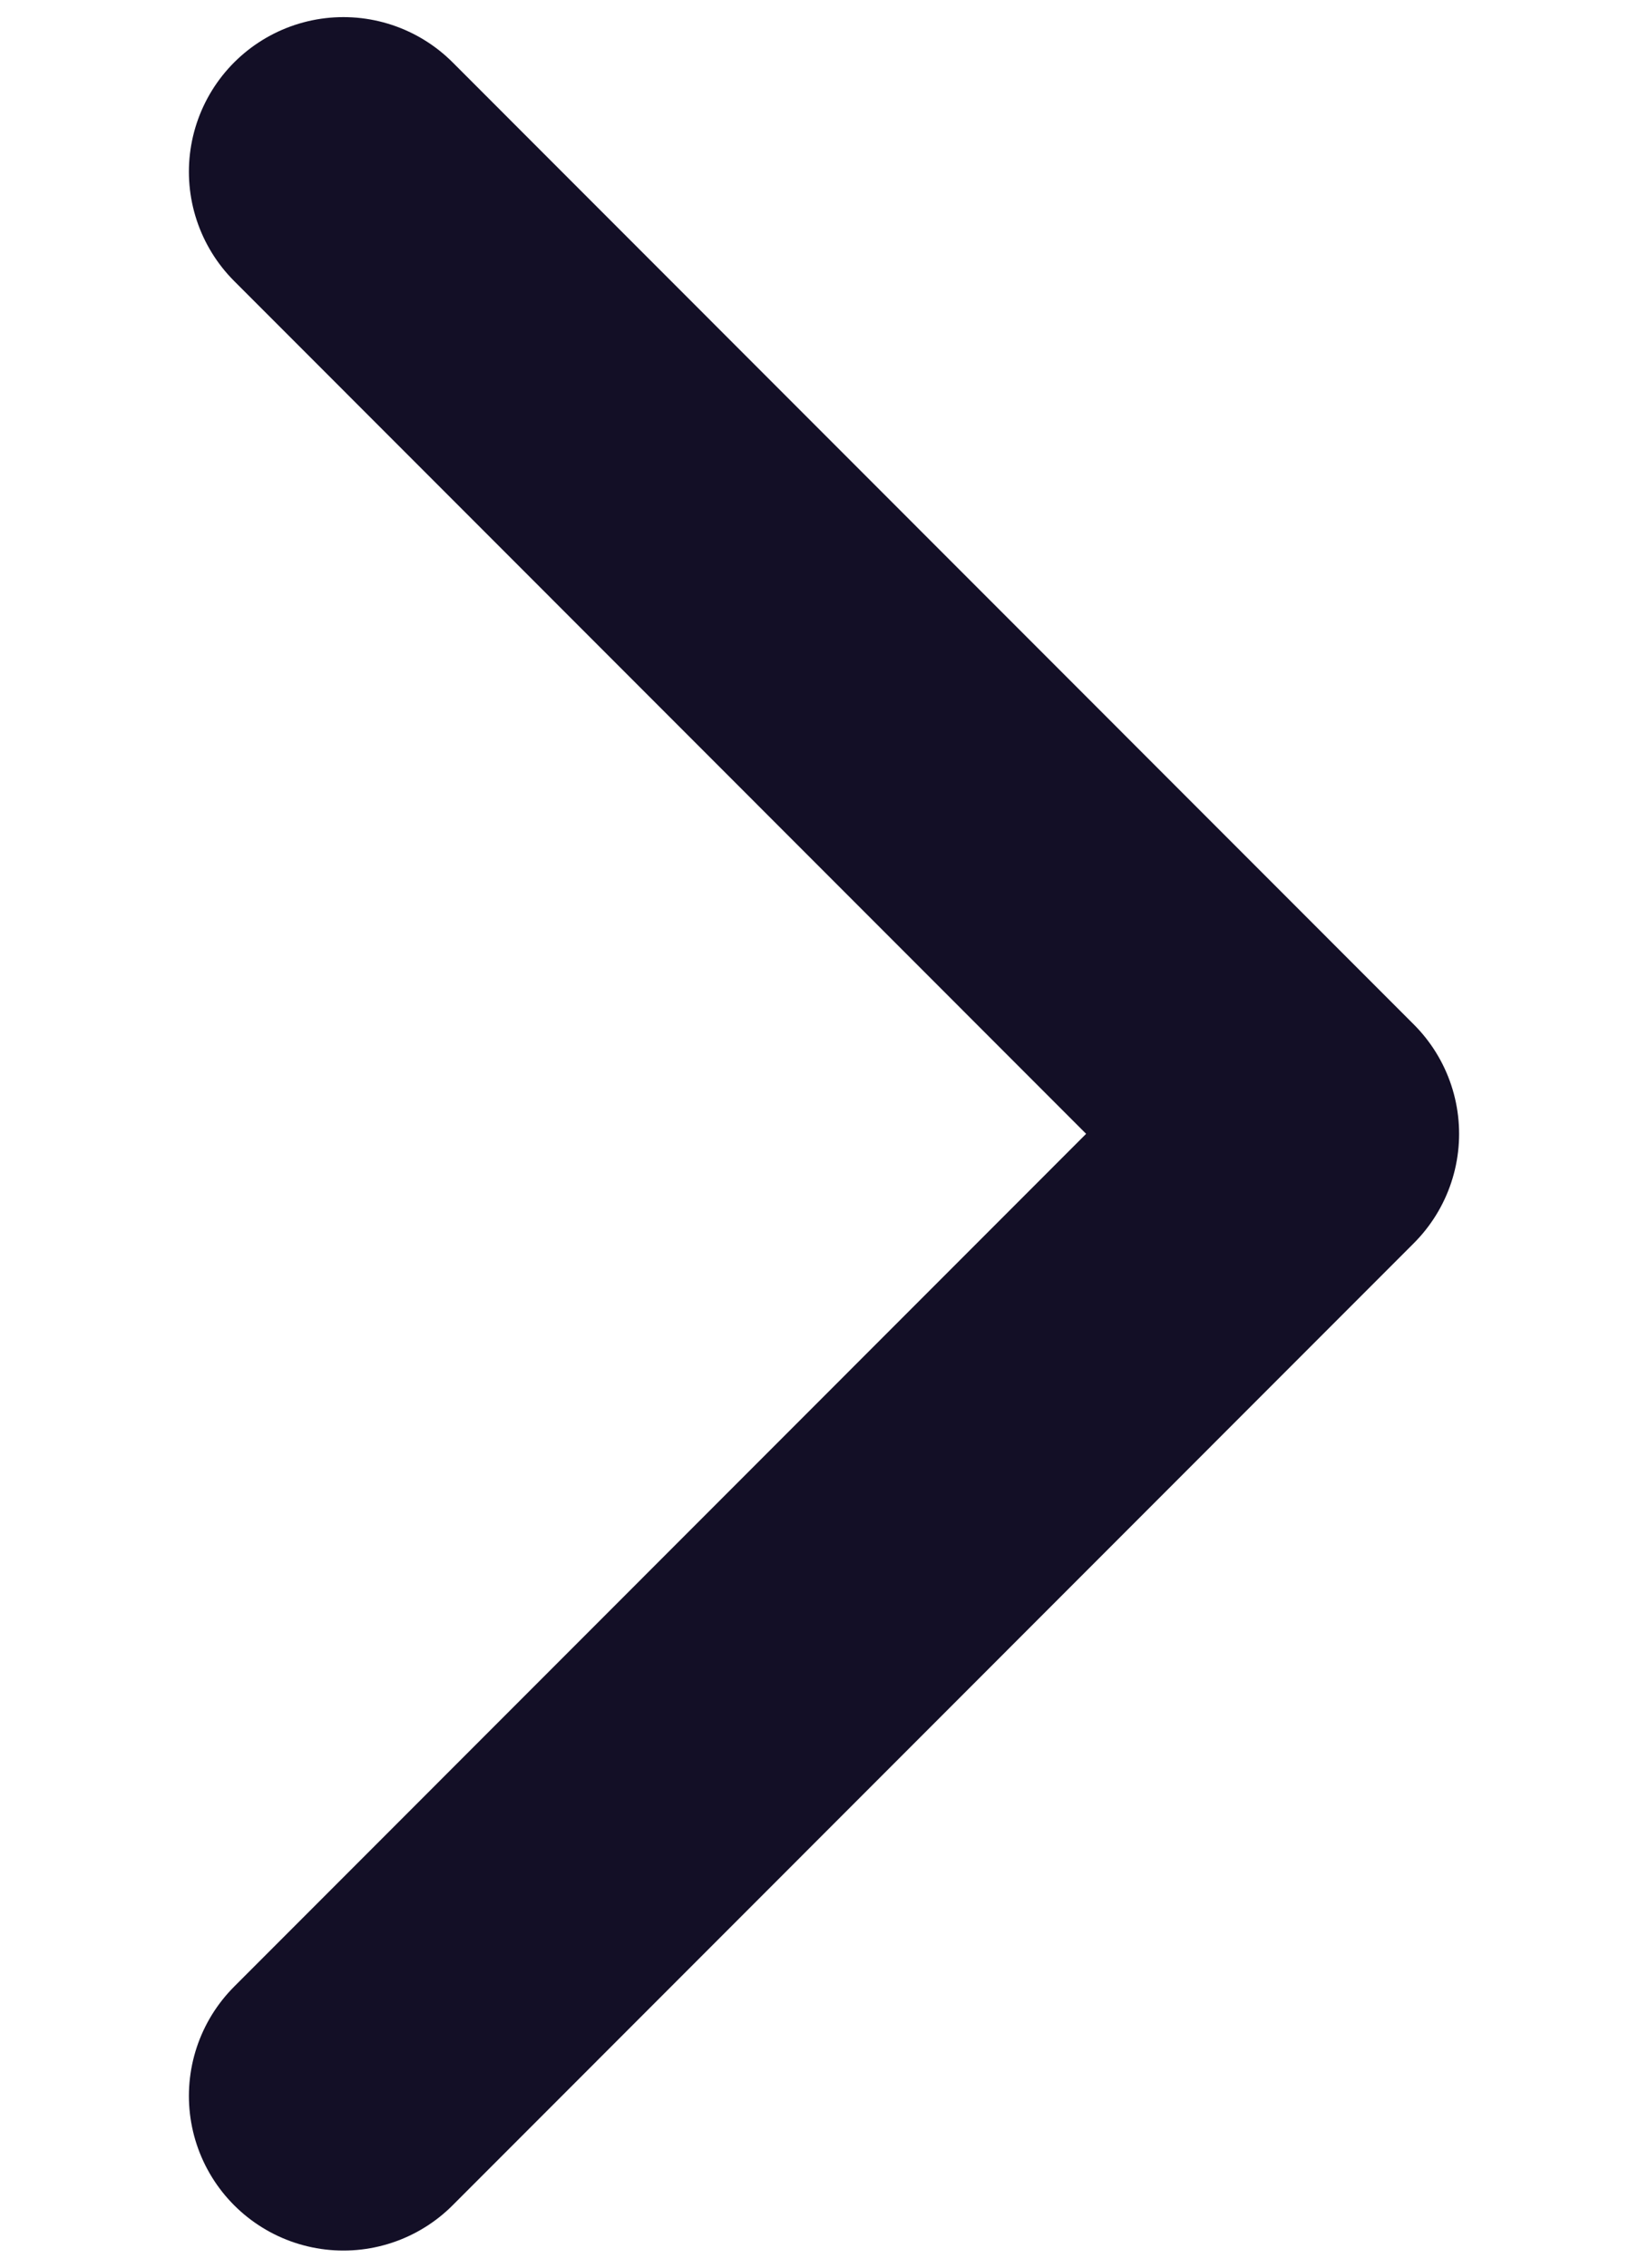 <svg width="8" height="11" viewBox="0 0 8 11" fill="none" xmlns="http://www.w3.org/2000/svg">
<path d="M1.667 0.833L6.333 5.5L1.667 10.167" stroke="#130F26" stroke-width="1.5" stroke-linecap="round" stroke-linejoin="round"/>
</svg>
